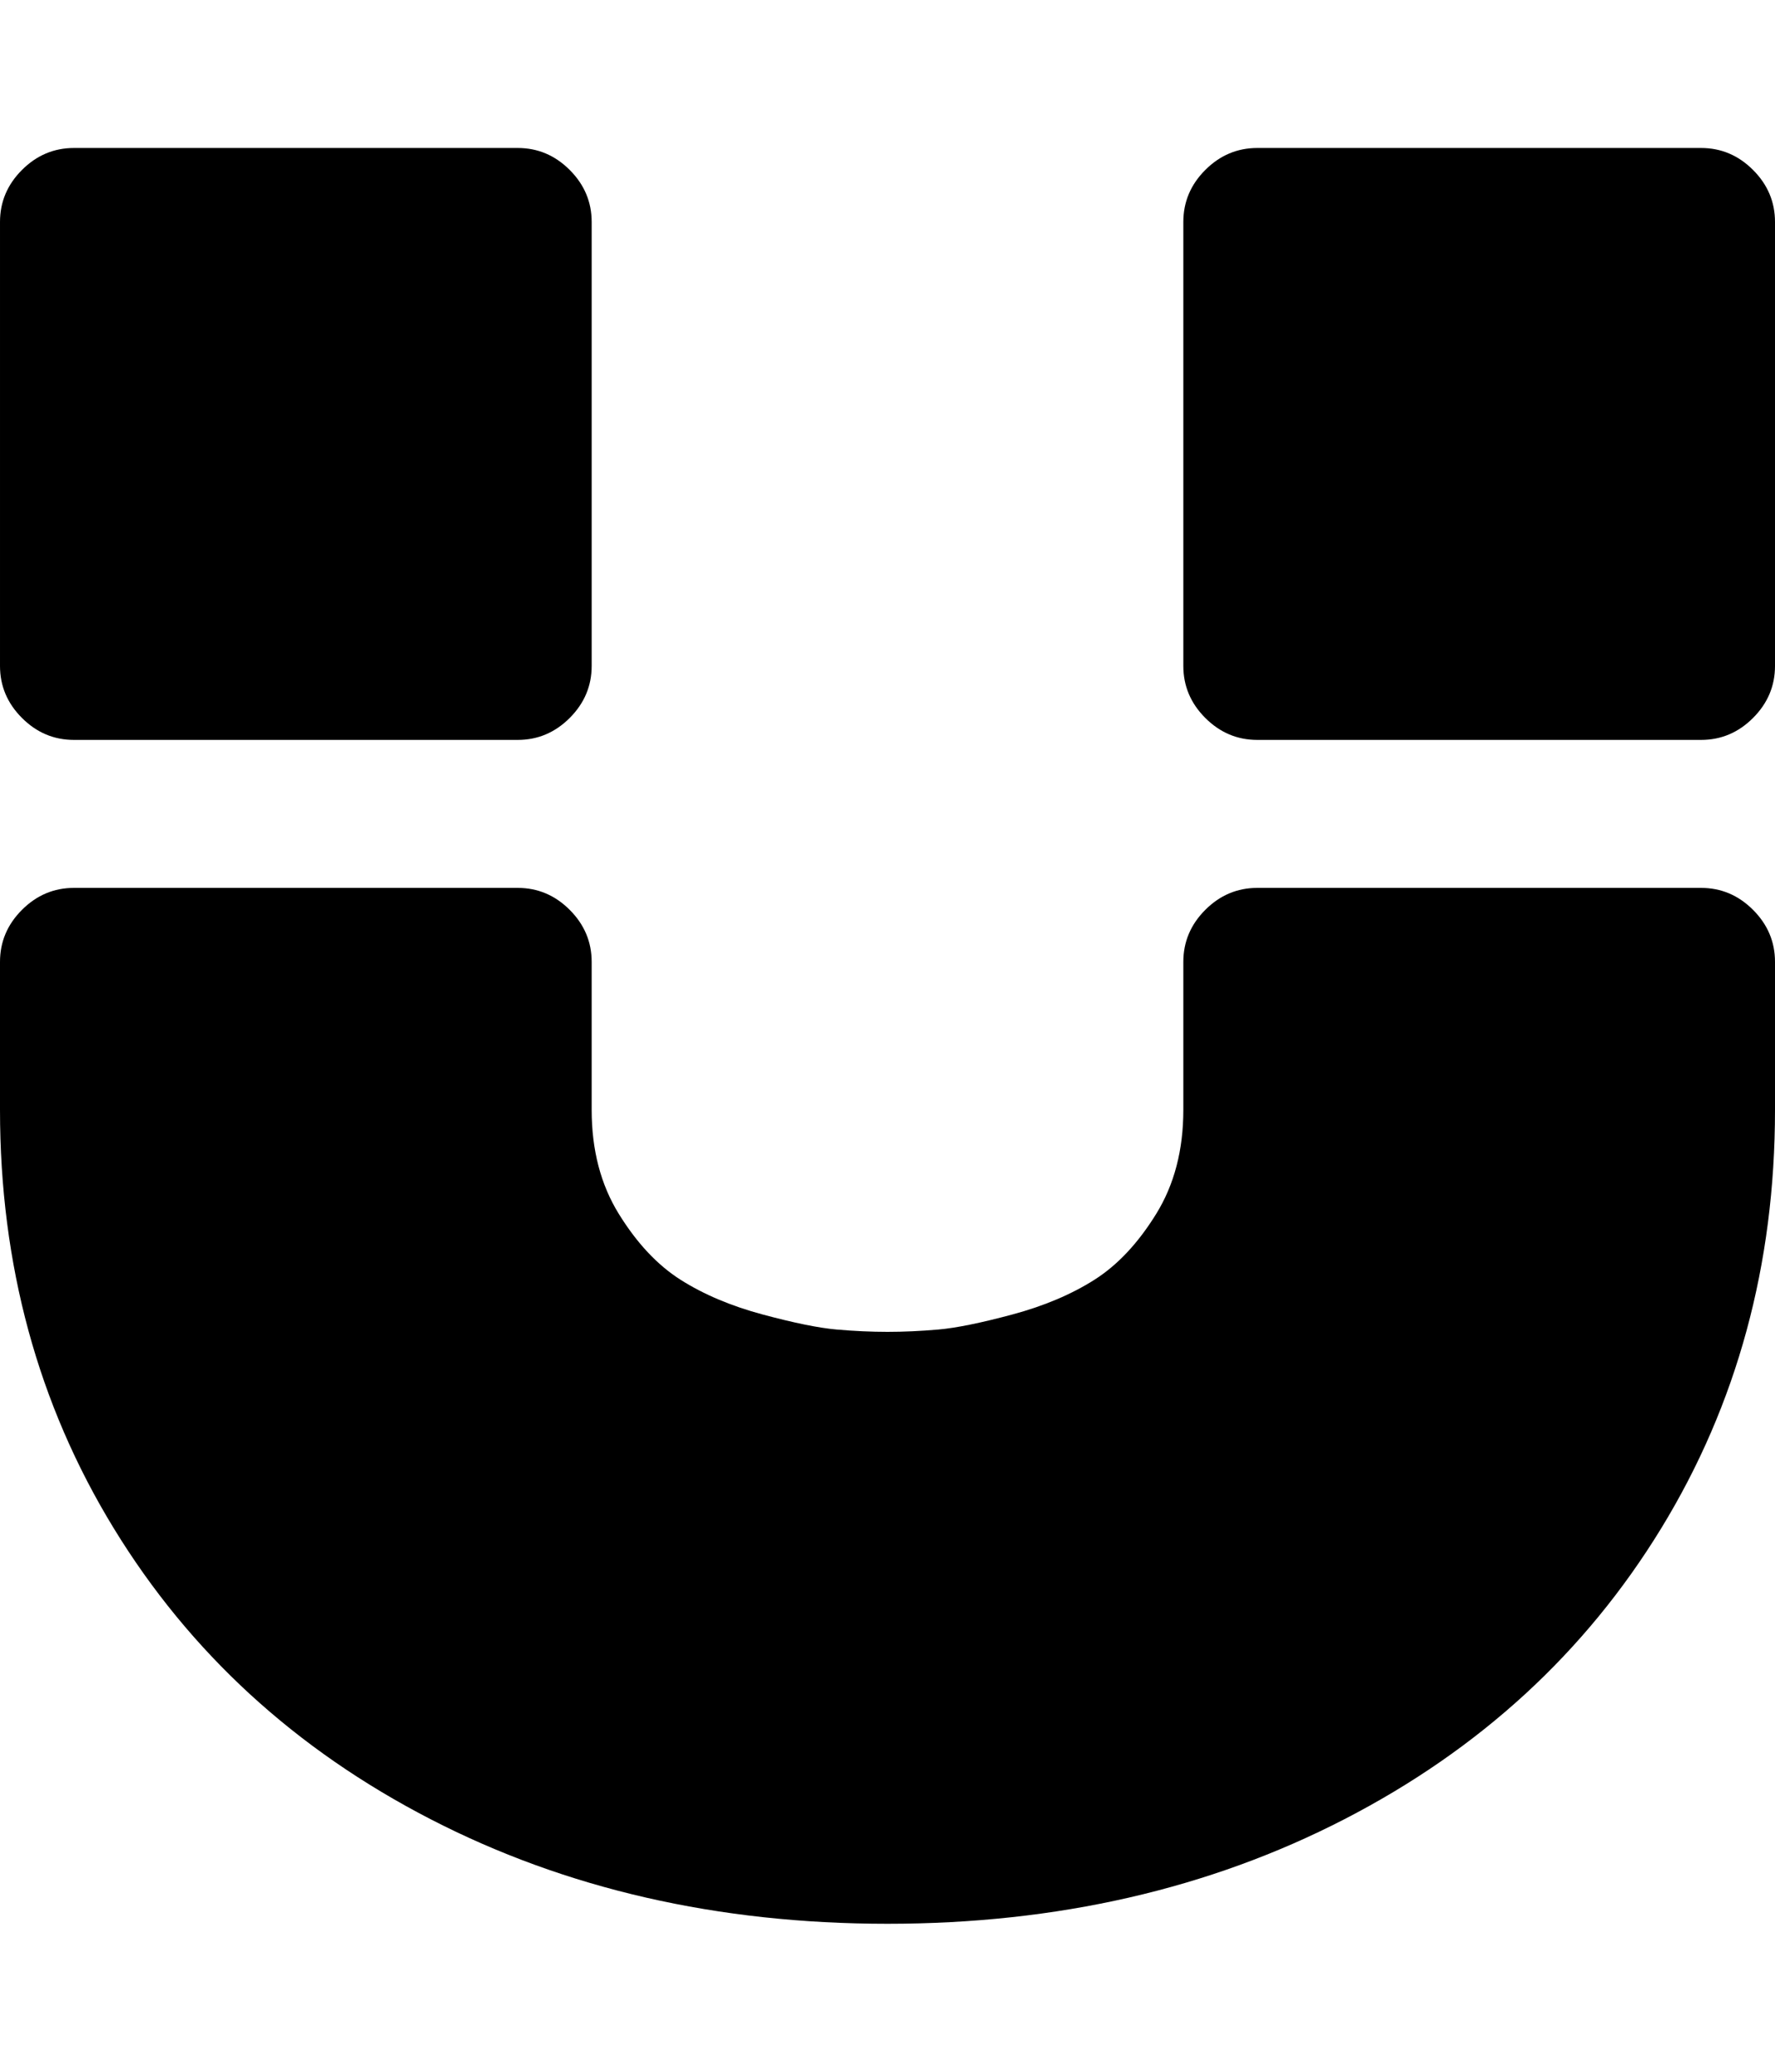 <svg height="1000px" width="857.143px" xmlns="http://www.w3.org/2000/svg">
  <g>
    <path d="M0 535.714c0 0 0 -71.429 0 -71.429c0 -9.672 3.534 -18.043 10.603 -25.111c7.068 -7.069 15.439 -10.603 25.111 -10.603c0 0 214.286 0 214.286 0c9.673 0 18.043 3.534 25.112 10.603c7.068 7.068 10.602 15.439 10.602 25.111c0 0 0 71.429 0 71.429c0 19.345 4.372 36.086 13.114 50.223c8.743 14.137 18.694 24.74 29.855 31.808c11.161 7.069 24.368 12.649 39.621 16.741c15.253 4.093 27.157 6.511 35.714 7.255c8.556 0.744 16.741 1.116 24.553 1.116c7.813 0 15.997 -0.372 24.554 -1.116c8.557 -0.744 20.461 -3.162 35.714 -7.255c15.253 -4.092 28.46 -9.672 39.621 -16.741c11.161 -7.068 21.112 -17.671 29.855 -31.808c8.742 -14.137 13.114 -30.878 13.114 -50.223c0 0 0 -71.429 0 -71.429c0 -9.672 3.534 -18.043 10.602 -25.111c7.069 -7.069 15.439 -10.603 25.112 -10.603c0 0 214.286 0 214.286 0c9.672 0 18.043 3.534 25.111 10.603c7.069 7.068 10.603 15.439 10.603 25.111c0 0 0 71.429 0 71.429c0 74.777 -18.322 142.113 -54.967 202.009c-36.644 59.896 -87.611 106.678 -152.901 140.346c-65.291 33.668 -138.858 50.502 -220.704 50.502c-81.845 0 -155.413 -16.834 -220.703 -50.502c-65.29 -33.668 -116.257 -80.45 -152.901 -140.346c-36.645 -59.896 -54.967 -127.232 -54.967 -202.009c0 0 0 0 0 0m0 -214.286c0 0 0 -214.285 0 -214.285c0 -9.673 3.534 -18.044 10.603 -25.112c7.068 -7.068 15.439 -10.603 25.111 -10.603c0 0 214.286 0 214.286 0c9.673 0 18.043 3.535 25.112 10.603c7.068 7.068 10.602 15.439 10.602 25.112c0 0 0 214.285 0 214.285c0 9.673 -3.534 18.043 -10.602 25.112c-7.069 7.068 -15.439 10.603 -25.112 10.603c0 0 -214.286 0 -214.286 0c-9.672 0 -18.043 -3.535 -25.111 -10.603c-7.069 -7.069 -10.603 -15.439 -10.603 -25.112c0 0 0 0 0 0m571.429 0c0 0 0 -214.285 0 -214.285c0 -9.673 3.534 -18.044 10.602 -25.112c7.069 -7.068 15.439 -10.603 25.112 -10.603c0 0 214.286 0 214.286 0c9.672 0 18.043 3.535 25.111 10.603c7.069 7.068 10.603 15.439 10.603 25.112c0 0 0 214.285 0 214.285c0 9.673 -3.534 18.043 -10.603 25.112c-7.068 7.068 -15.439 10.603 -25.111 10.603c0 0 -214.286 0 -214.286 0c-9.673 0 -18.043 -3.535 -25.112 -10.603c-7.068 -7.069 -10.602 -15.439 -10.602 -25.112c0 0 0 0 0 0" />
  </g>
</svg>